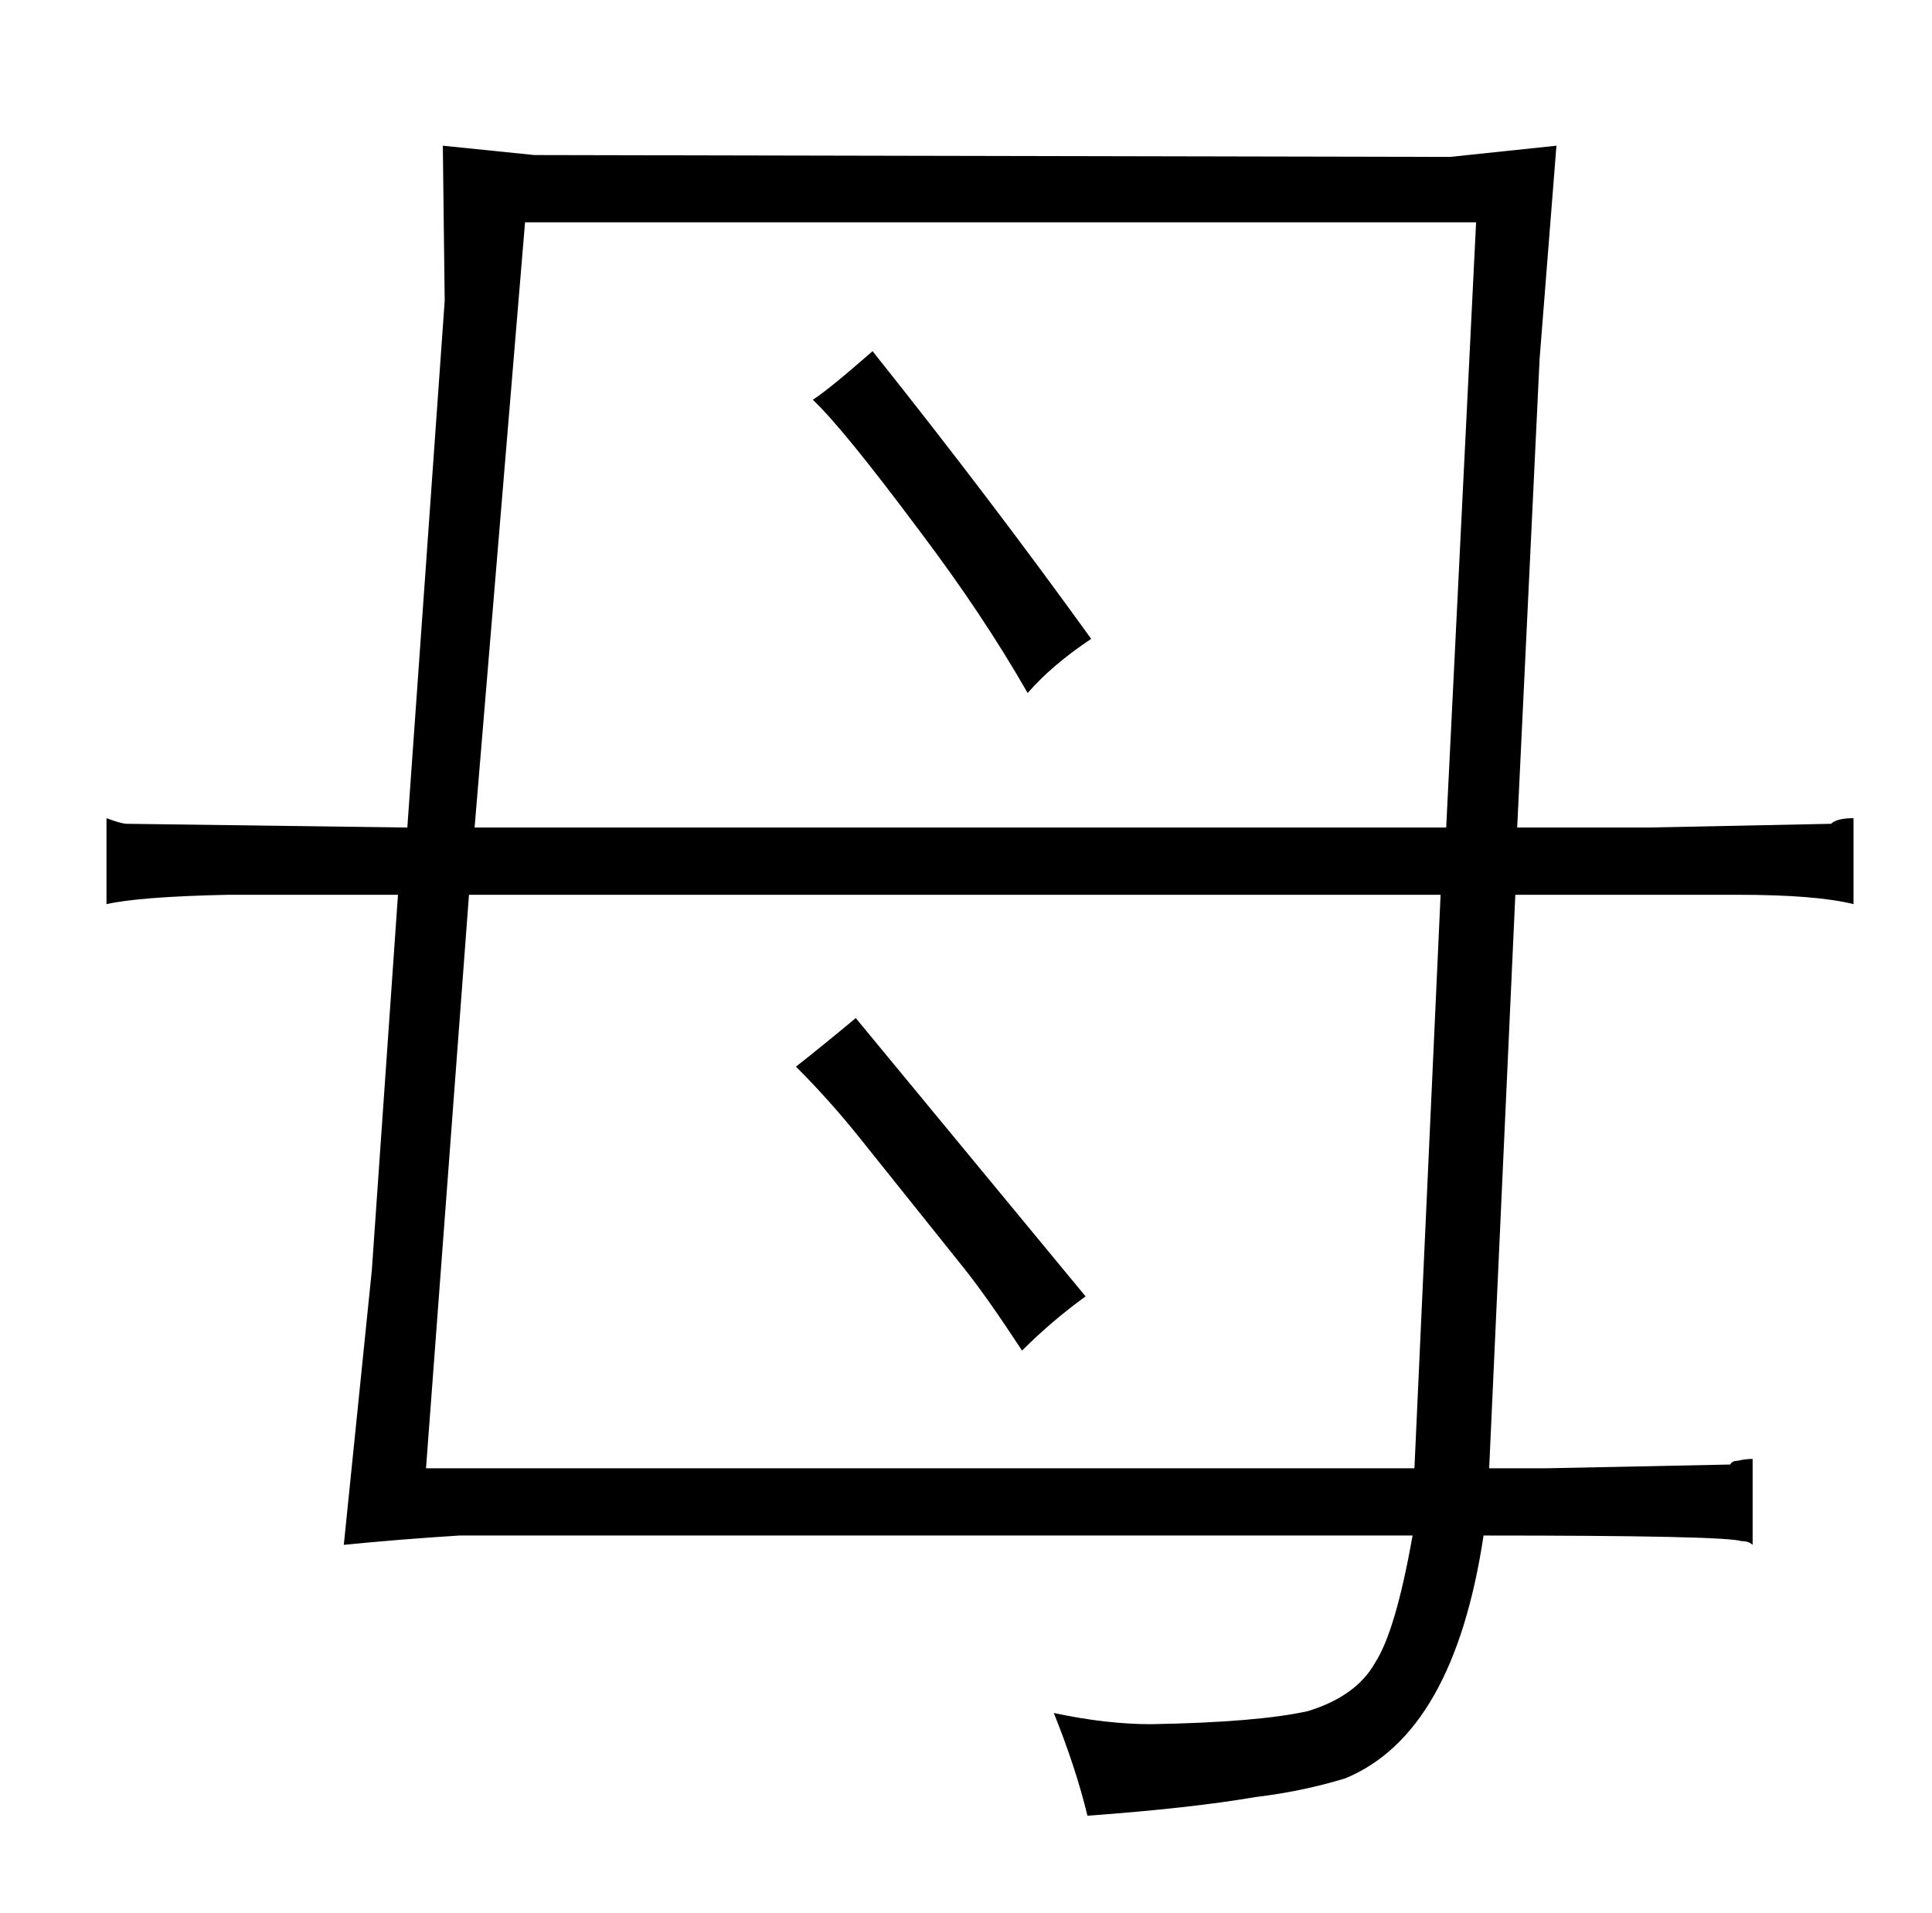 <?xml version="1.0" standalone="no"?>
<!DOCTYPE svg PUBLIC "-//W3C//DTD SVG 1.1//EN" "http://www.w3.org/Graphics/SVG/1.1/DTD/svg11.dtd" >
<svg xmlns="http://www.w3.org/2000/svg" xmlns:xlink="http://www.w3.org/1999/xlink" version="1.1" viewBox="-10 0 1034 1024">
  <g transform="matrix(1 0 0 -1 0 820)">
   <path fill="currentColor"
d="M537 97q16 16 34 29l-123 149q-18 -15 -32 -26q18 -18 34 -38l56 -70q12 -15 31 -44zM425 606q16 -15 57 -70q34 -45 58 -87q13 15 34 29q-54 75 -117 154q-24 -21 -32 -26zM208 377l-150 2q-3 0 -11 3v-46q18 4 65 5h91l-14 -201l-15 -147q30 3 62 5h510q-9 -51 -20 -68
q-10 -18 -36 -26q-27 -6 -84 -7q-24 0 -52 6q12 -30 18 -55q55 4 90 10q25 3 48 10q58 24 74 130q129 0 138 -3q4 0 6 -2v46q-4 0 -8 -1q-3 0 -4 -2l-98 -2h-31l14 307h119q42 0 62 -5v46q-9 0 -12 -3l-98 -2h-70l12 251l9 114l-57 -6l-490 1q-39 4 -49 5l1 -83zM218 34
l23 307h520l-14 -307h-529zM244 377l27 324h509l-16 -324h-520z" />
  </g>

</svg>
